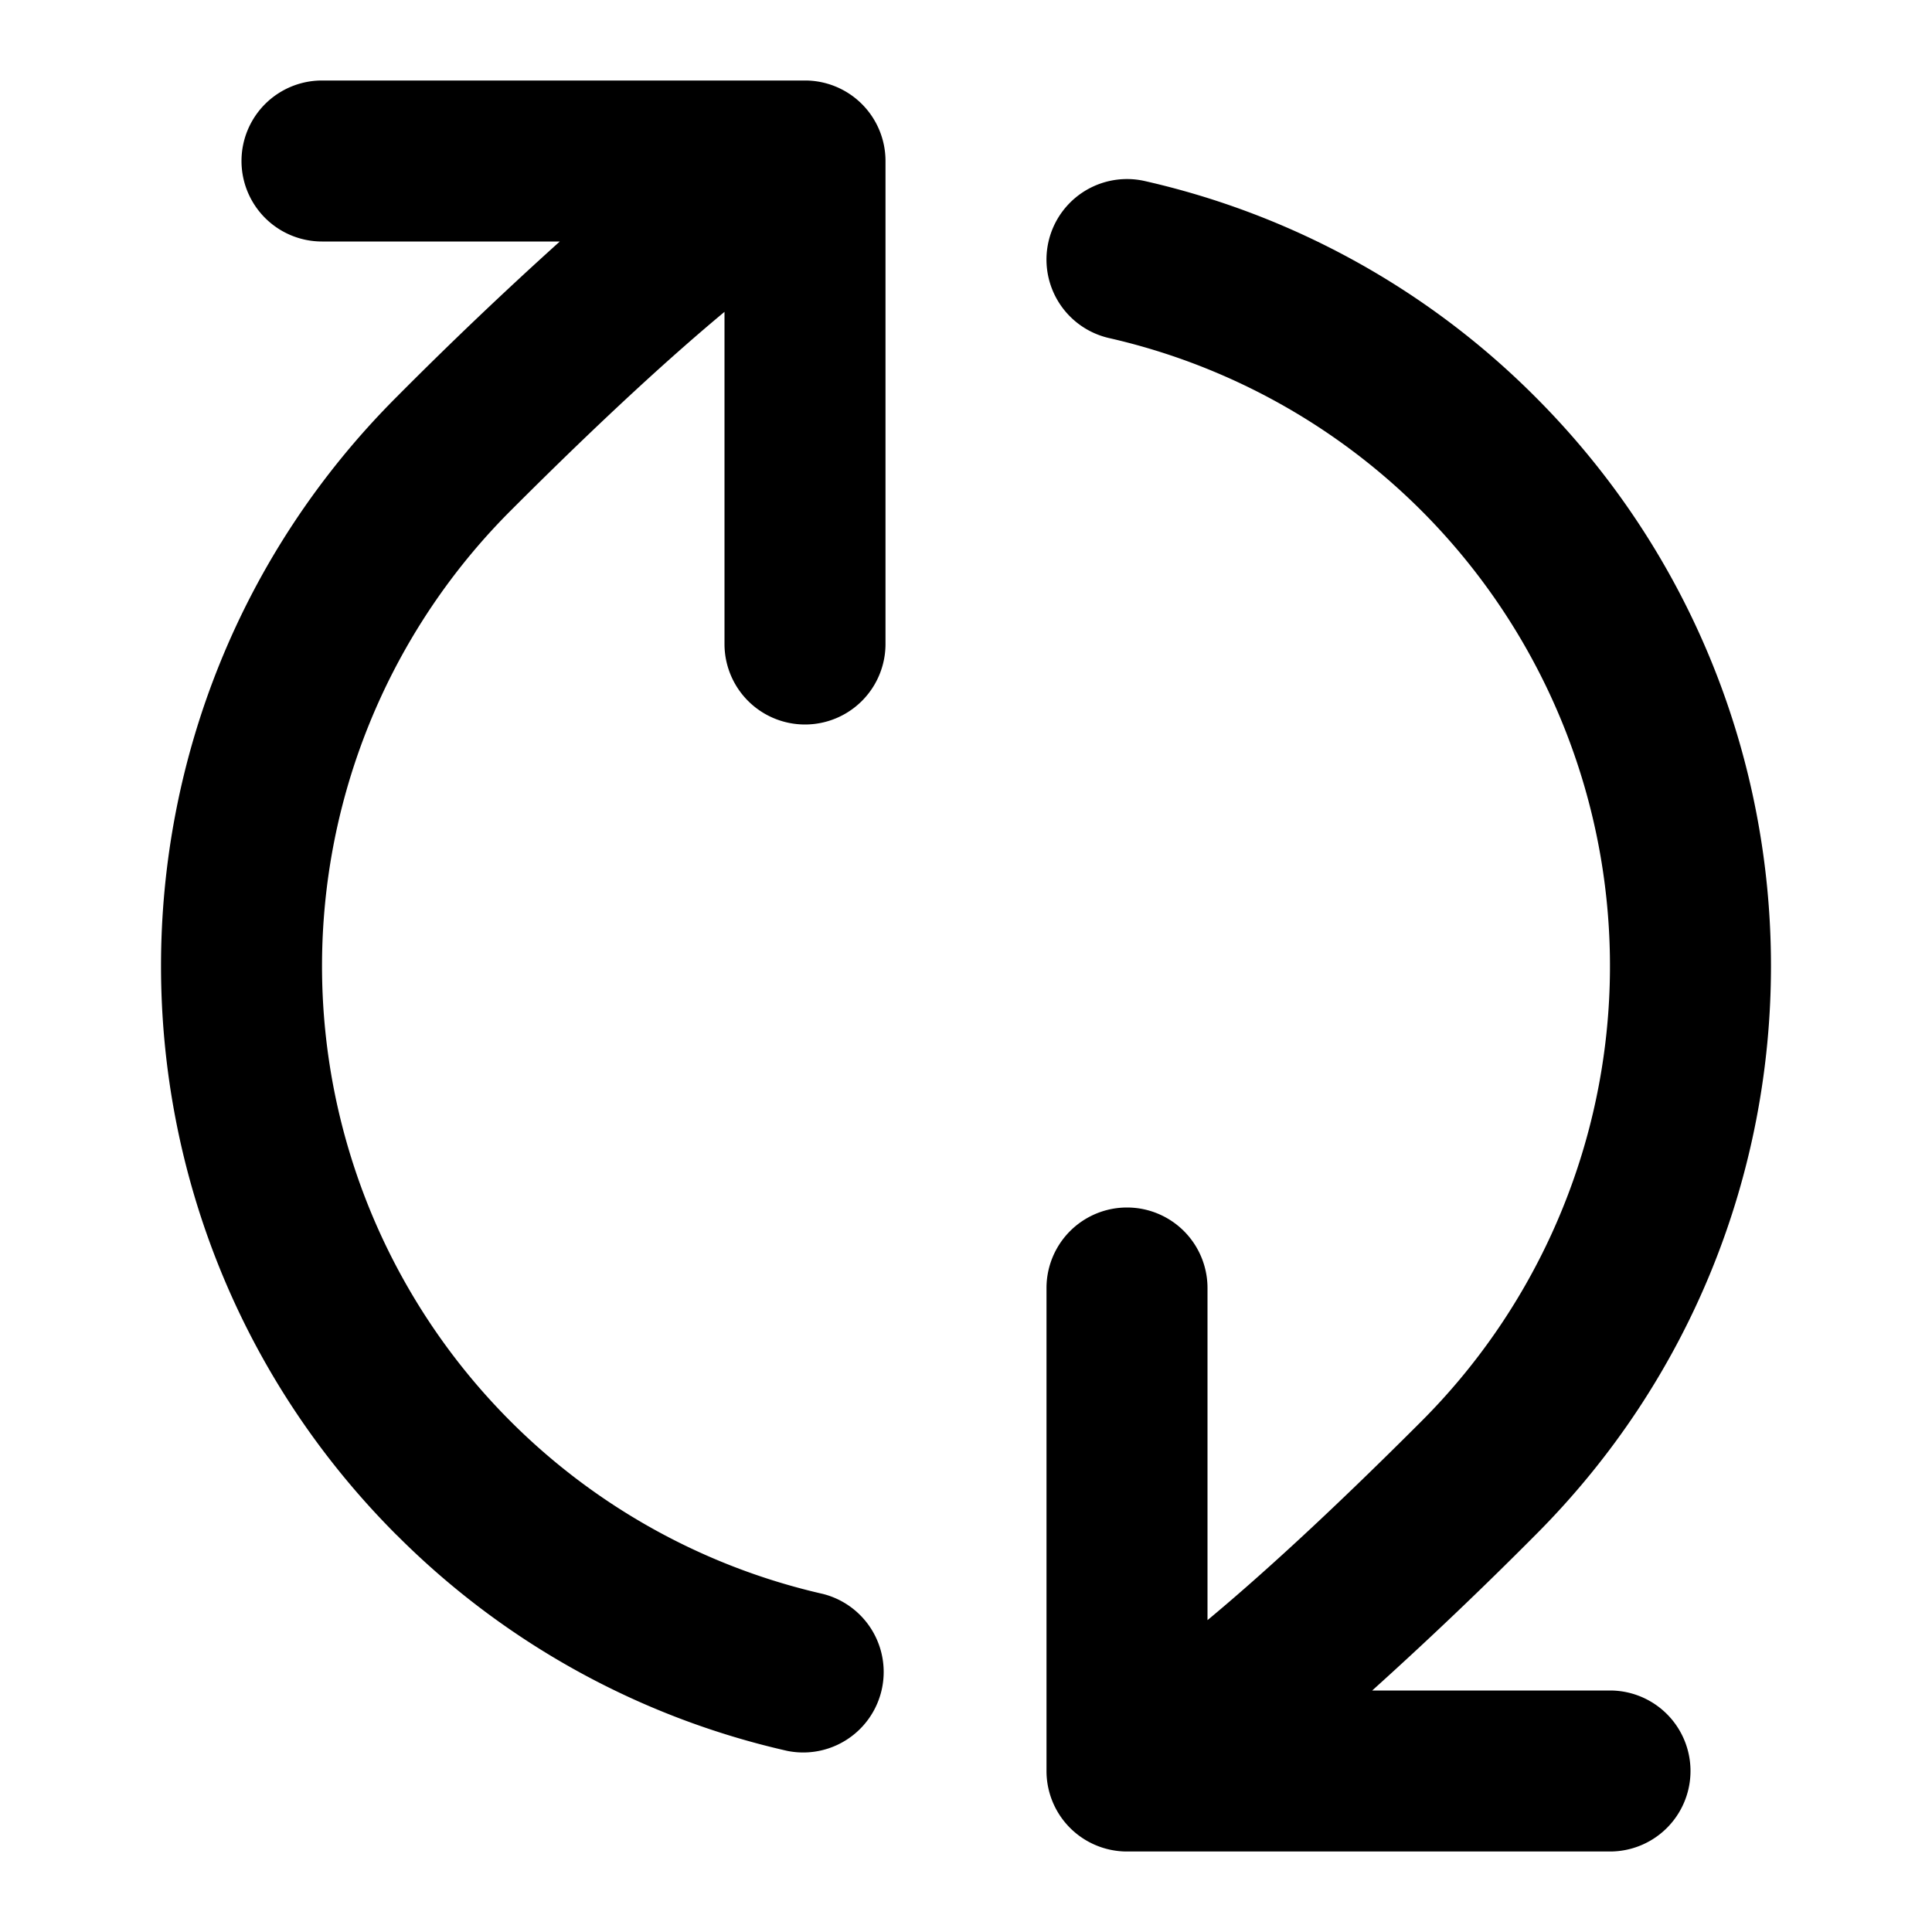 <svg fill="none" xmlns="http://www.w3.org/2000/svg" viewBox="0 0 24 24"><path d="M4.929 19.071c-3.905-3.905-3.905-10.237 0-14.142A50.851 50.851 0 0 1 6.954 3H4a1 1 0 0 1 0-2h6a1 1 0 0 1 1 1v6a1 1 0 1 1-2 0V3.874c-.617.513-1.479 1.291-2.657 2.47A8 8 0 0 0 10.221 19.8a1 1 0 0 1-.442 1.95 9.958 9.958 0 0 1-4.85-2.68ZM13.779 4.2a1 1 0 0 1 .442-1.951 9.957 9.957 0 0 1 4.85 2.68c3.905 3.905 3.905 10.237 0 14.142A50.767 50.767 0 0 1 17.046 21H20a1 1 0 1 1 0 2h-6a1 1 0 0 1-1-1v-6a1 1 0 1 1 2 0v4.126c.616-.512 1.478-1.29 2.657-2.47A8 8 0 0 0 13.779 4.2Z" fill="currentColor"/></svg>
